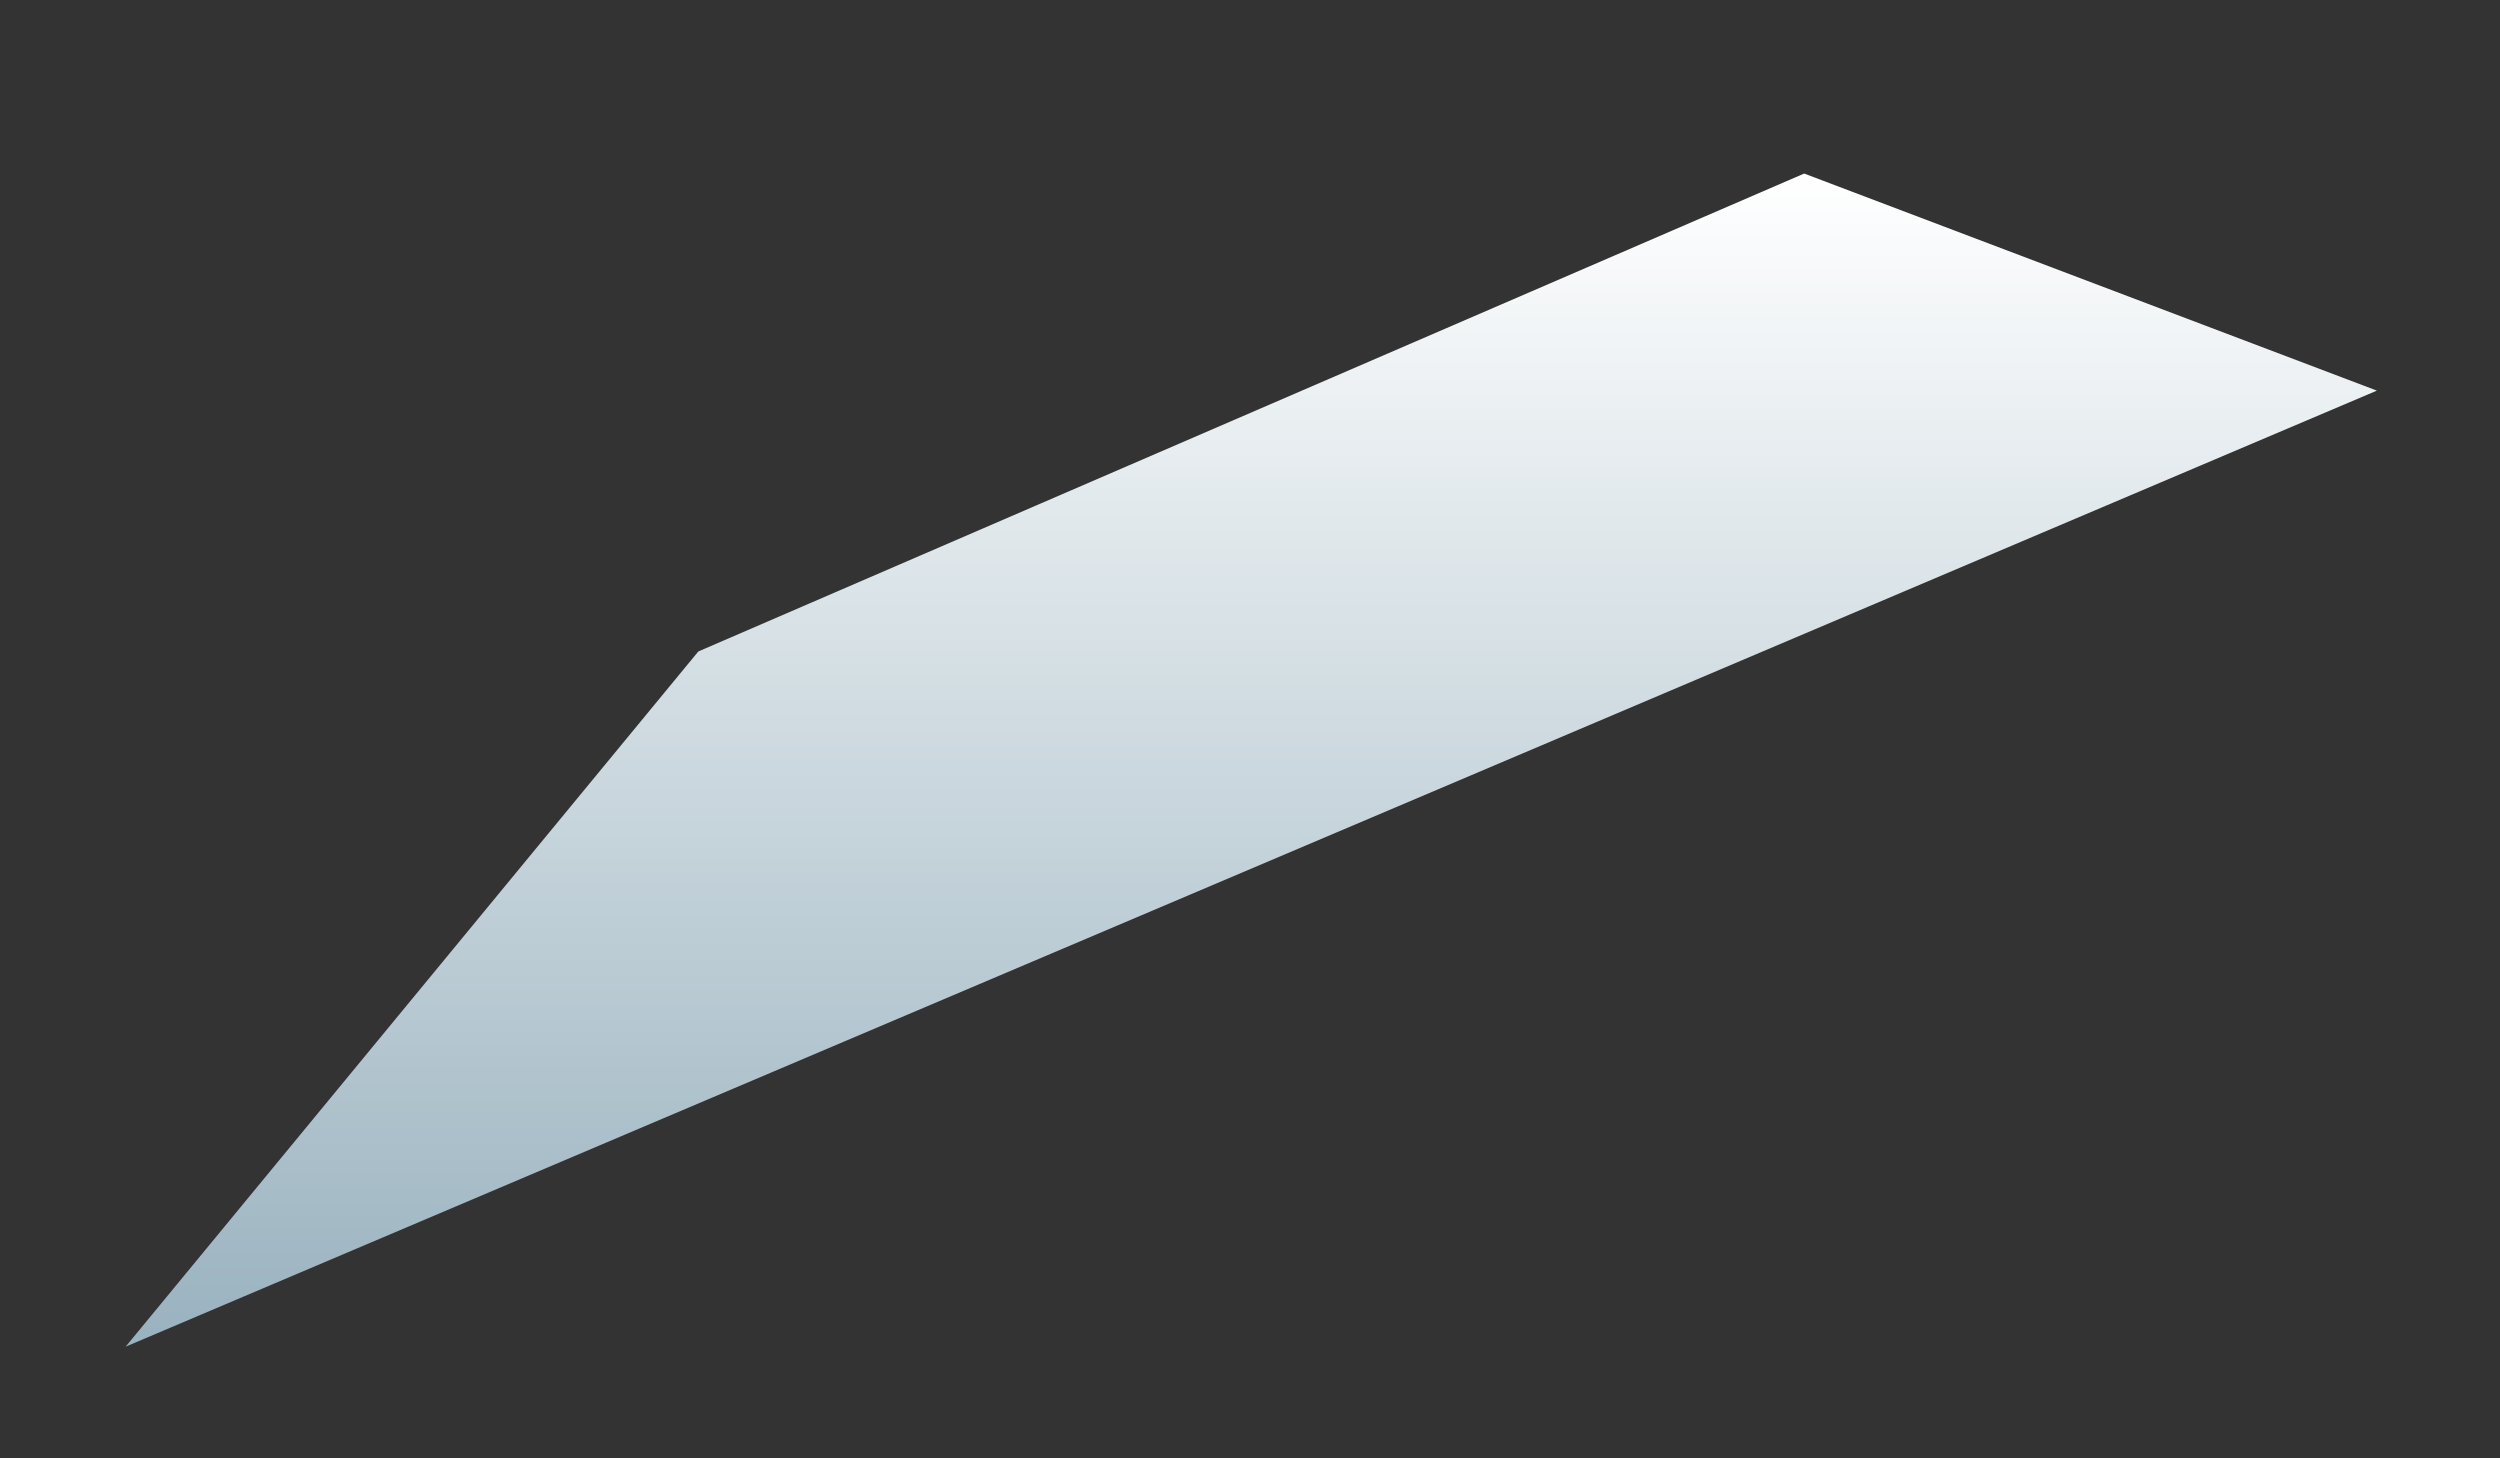 <svg width="12" height="7" viewBox="0 0 12 7" fill="none" xmlns="http://www.w3.org/2000/svg">
<rect x="0" y="0" width="12" height="7" fill="#333333" stroke="none"/>
<path fill-rule="evenodd" clip-rule="evenodd" d="M8.66 0.833L11.409 1.875L0.603 6.464L3.352 3.127L8.66 0.833Z" fill="url(#paint0_linear_71_2566)"/>
<defs>
<linearGradient id="paint0_linear_71_2566" x1="6.007" y1="6.484" x2="6.007" y2="0.821" gradientUnits="userSpaceOnUse">
<stop stop-color="#99B2BF"/>
<stop offset="1" stop-color="white"/>
</linearGradient>
</defs>
</svg>
